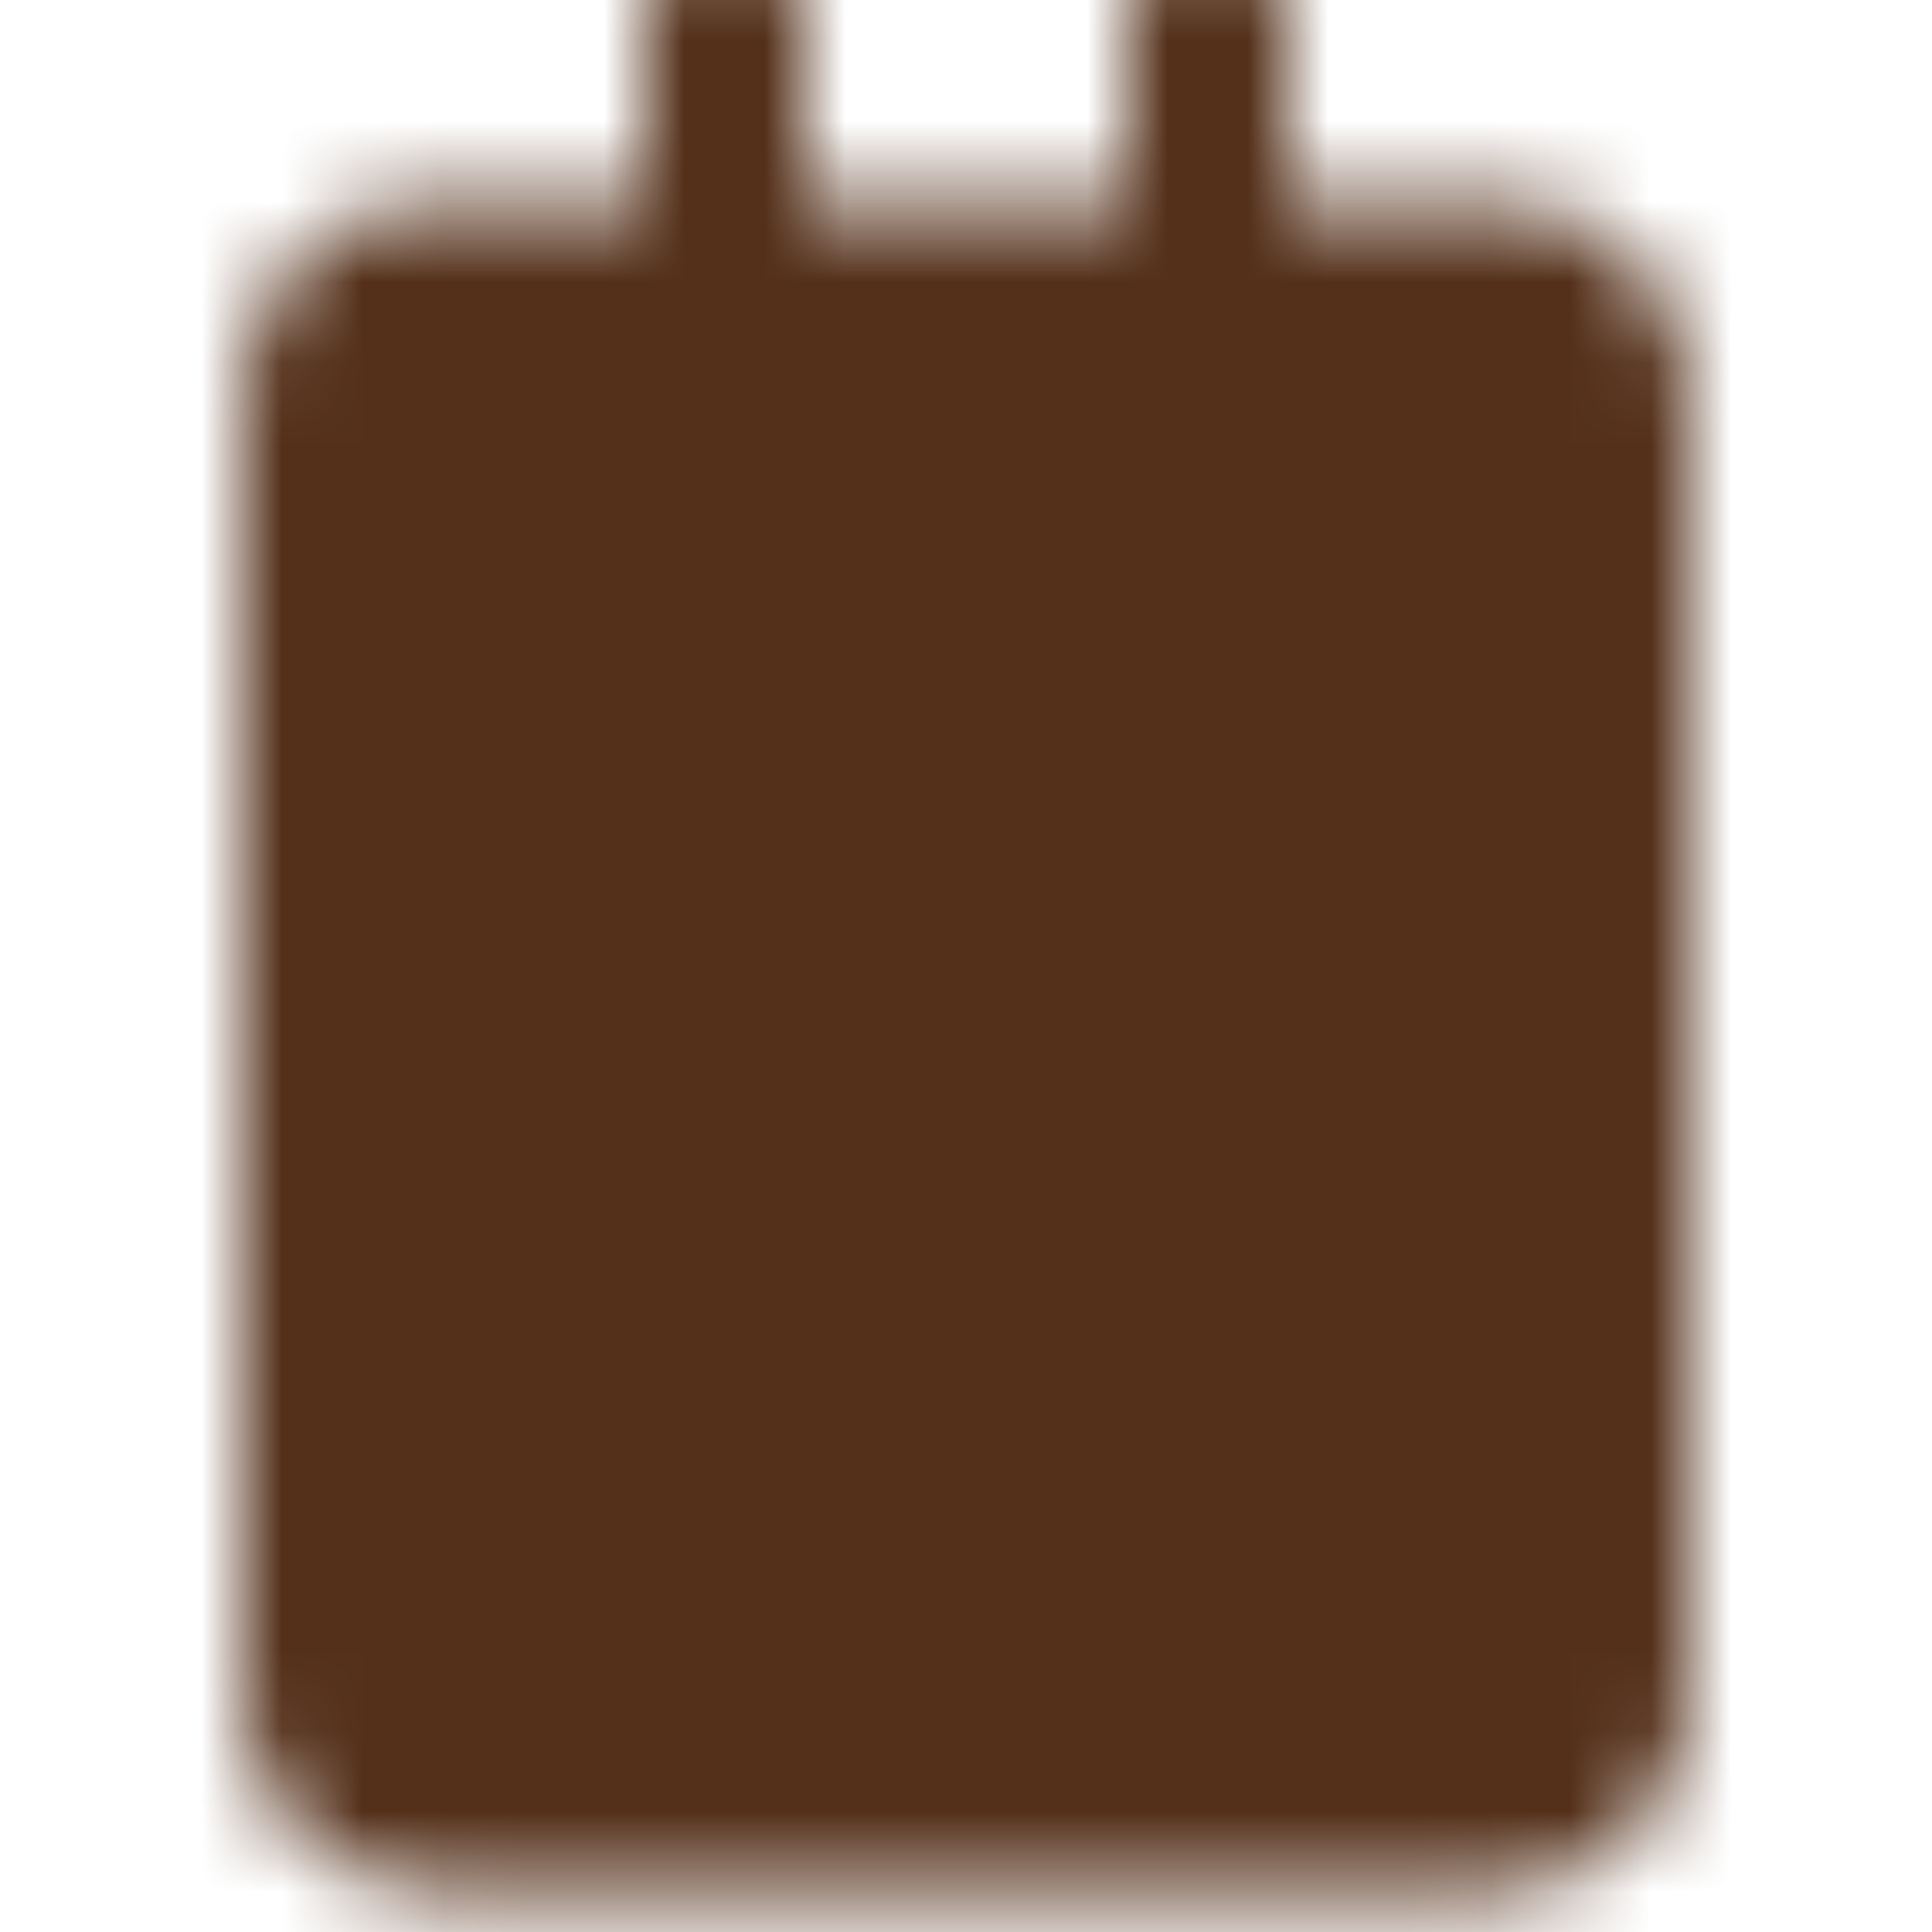 <svg width="24" height="24" fill="none" xmlns="http://www.w3.org/2000/svg"><mask id="a" style="mask-type:luminance" maskUnits="userSpaceOnUse" x="3" y="-1" width="18" height="25"><g stroke-linejoin="round"><path d="M18.5 4h-13a1 1 0 00-1 1v16a1 1 0 001 1h13a1 1 0 001-1V5a1 1 0 00-1-1z" fill="#fff" stroke="#fff" stroke-width="3"/><path d="M9 0v3m6-3v3" stroke="#fff" stroke-width="2" stroke-linecap="round"/><path d="M8 9.5h8m-8 4h6m-6 4h4" stroke="#000" stroke-linecap="round"/></g></mask><g mask="url(#a)"><path d="M0 0h24v24H0V0z" fill="#54301A"/></g></svg>